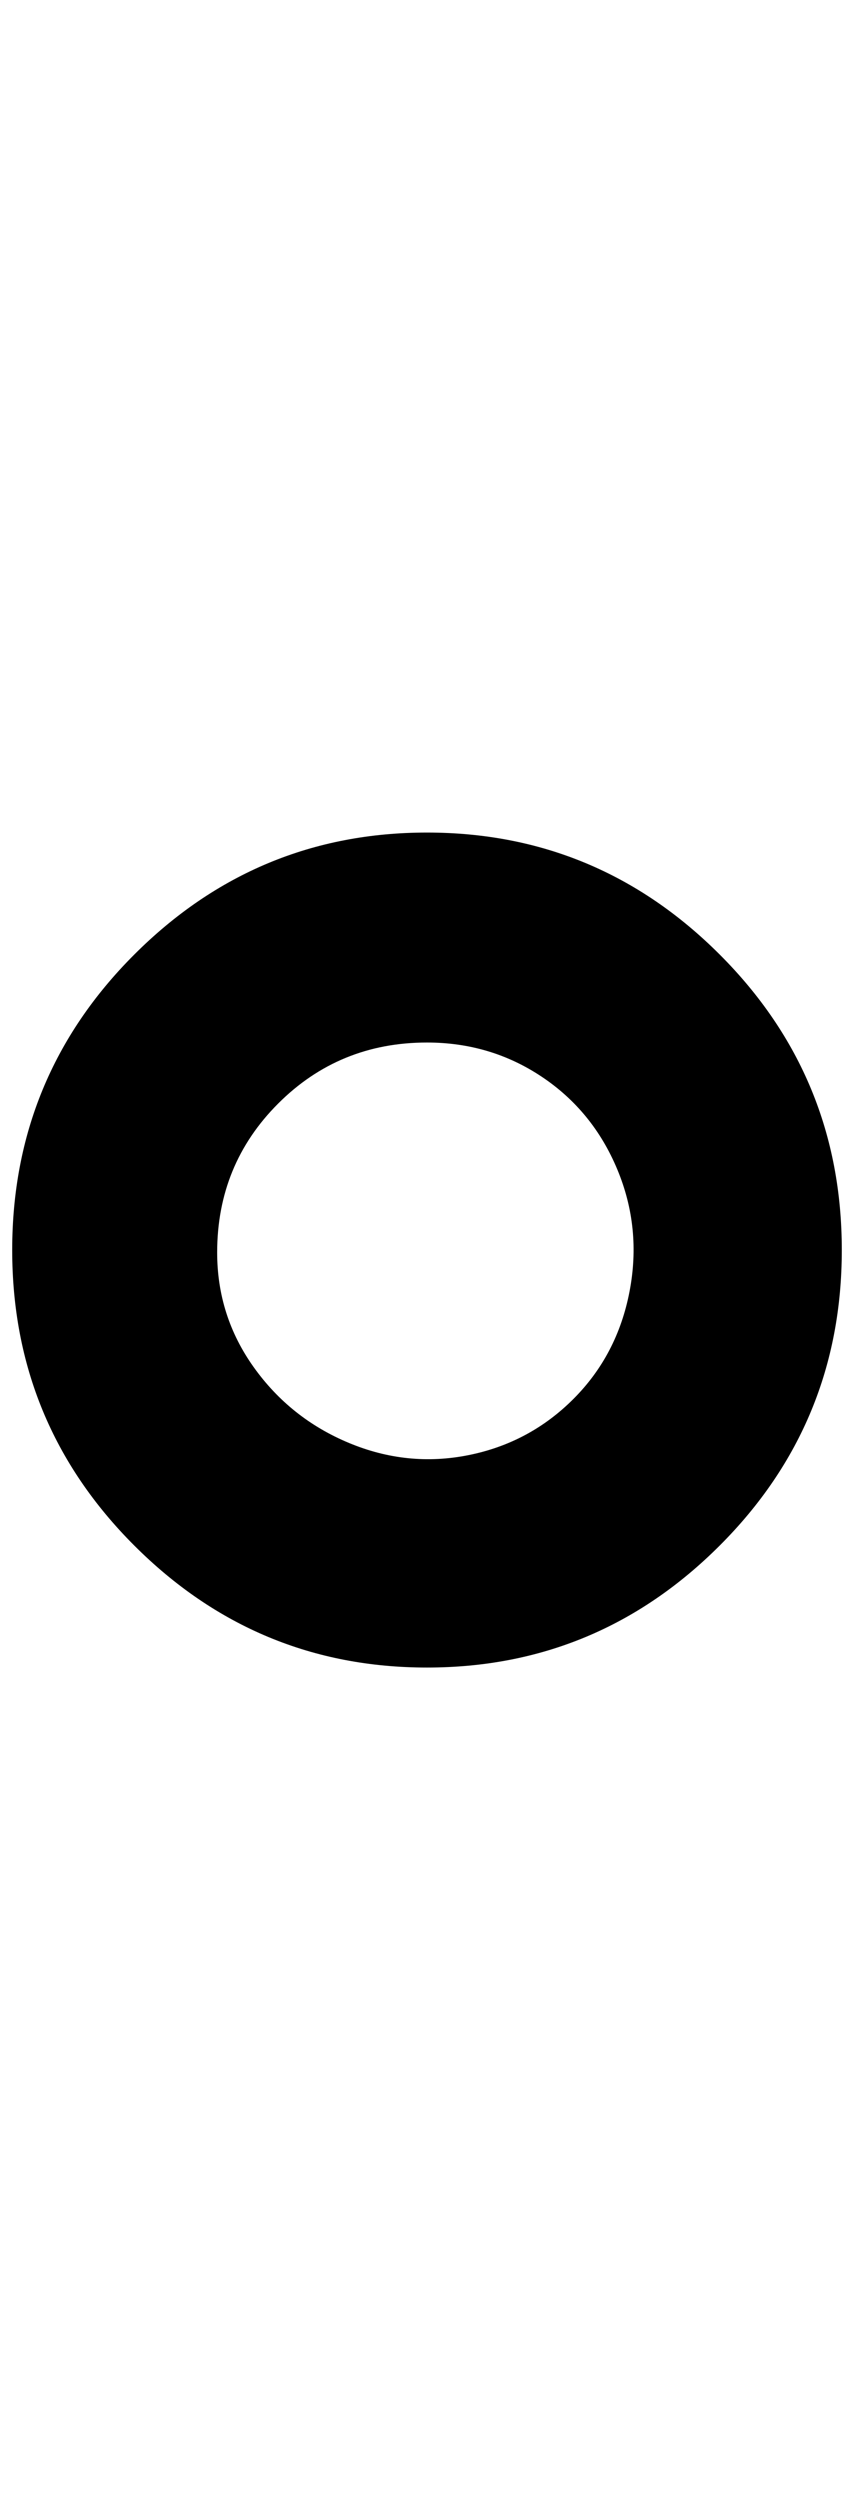 <?xml version="1.0" standalone="no"?>
<!DOCTYPE svg PUBLIC "-//W3C//DTD SVG 1.1//EN" "http://www.w3.org/Graphics/SVG/1.1/DTD/svg11.dtd" >
<svg xmlns="http://www.w3.org/2000/svg" xmlns:xlink="http://www.w3.org/1999/xlink" version="1.1" viewBox="-10 0 700 2048">
   <path fill="currentColor"
d="M340 854q52 0 94 28t62 76t10 100t-46 88t-86 46t-98 -10t-78 -62t-30 -94q0 -72 50 -122t122 -50zM340 682q-140 0 -240 100t-100 242t100 242t240 100t240 -100t100 -242t-100 -242t-240 -100z" />
</svg>
